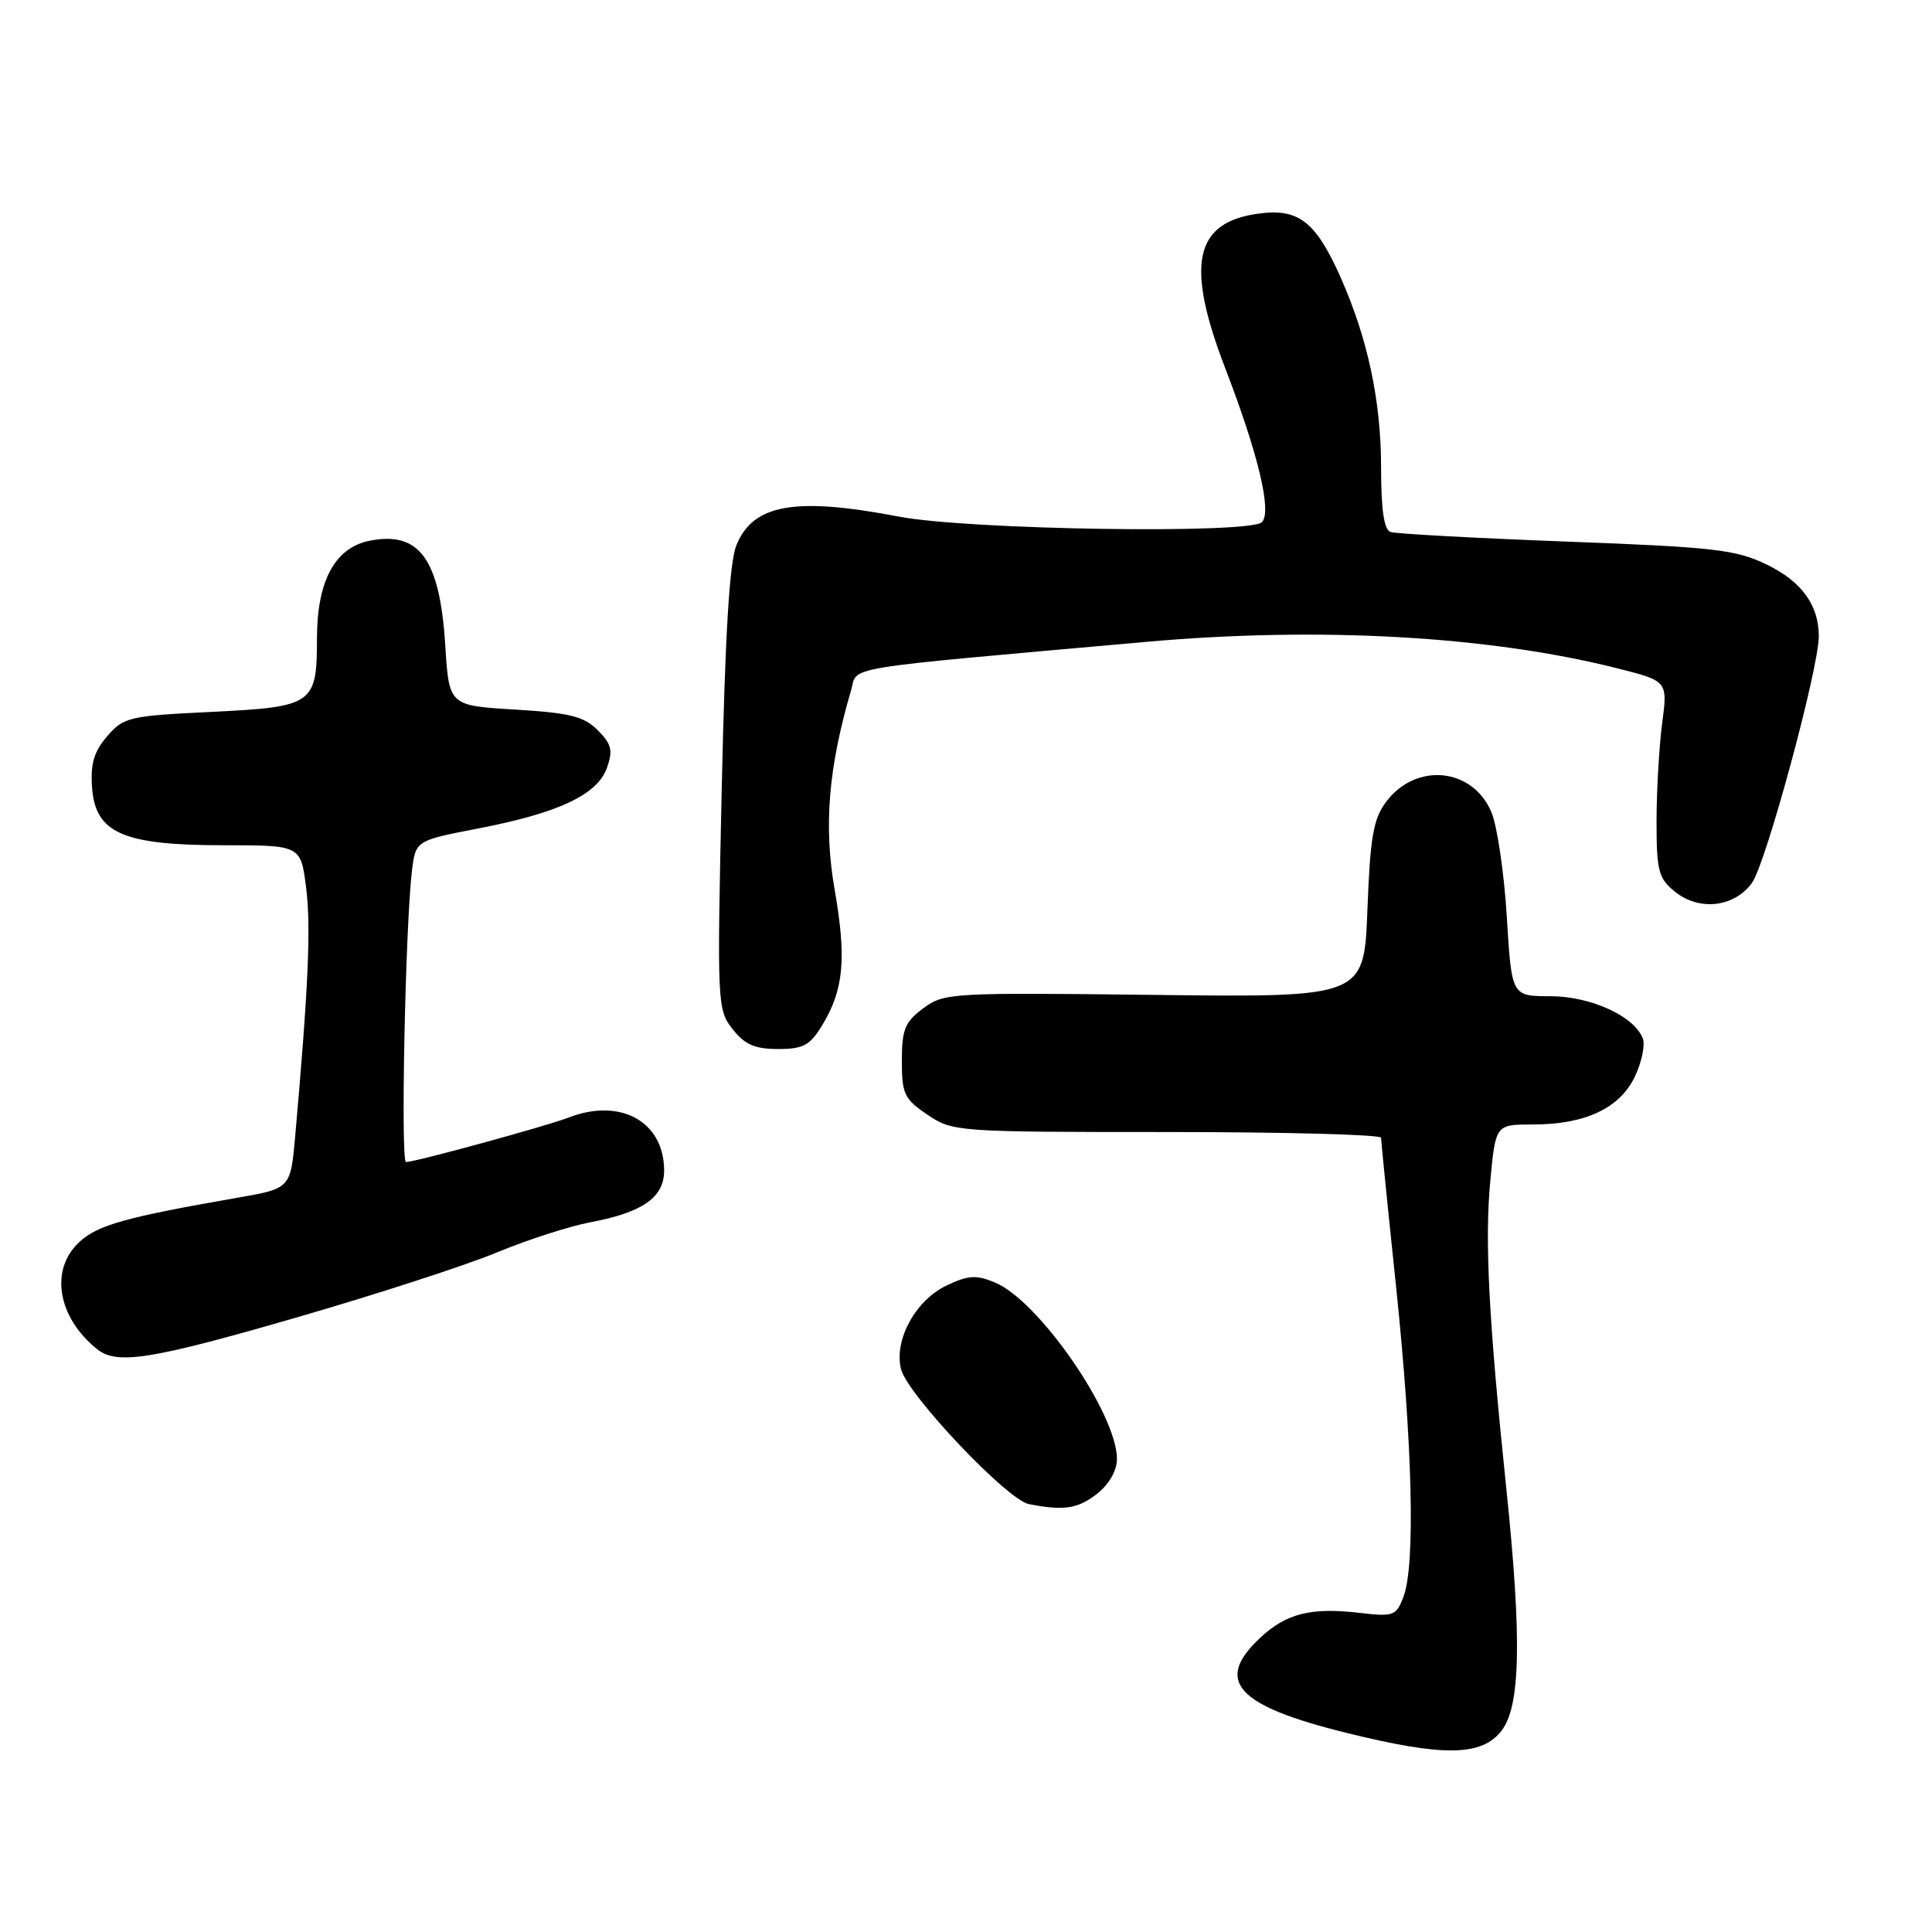 <?xml version="1.0" encoding="UTF-8" standalone="no"?>
<!DOCTYPE svg PUBLIC "-//W3C//DTD SVG 1.1//EN" "http://www.w3.org/Graphics/SVG/1.1/DTD/svg11.dtd" >
<svg xmlns="http://www.w3.org/2000/svg" xmlns:xlink="http://www.w3.org/1999/xlink" version="1.1" viewBox="0 0 256 256">
 <g >
 <path fill="currentColor"
d=" M 198.93 229.37 C 201.49 226.11 201.67 217.13 199.57 197.00 C 197.26 174.82 196.72 164.43 197.47 156.51 C 198.17 149.00 198.17 149.00 203.12 149.00 C 210.05 149.00 214.63 146.85 216.63 142.65 C 217.54 140.74 218.01 138.47 217.68 137.60 C 216.54 134.63 210.77 132.01 205.40 132.00 C 200.30 132.00 200.30 132.00 199.66 121.49 C 199.31 115.71 198.39 109.47 197.62 107.62 C 195.14 101.71 187.60 100.97 183.66 106.26 C 181.97 108.52 181.55 110.93 181.19 120.57 C 180.74 132.16 180.74 132.16 152.96 131.83 C 125.99 131.51 125.09 131.56 122.33 133.61 C 119.90 135.42 119.50 136.40 119.50 140.57 C 119.50 144.97 119.82 145.63 122.90 147.71 C 126.24 149.96 126.76 150.00 154.65 150.00 C 170.24 150.00 183.00 150.34 183.00 150.76 C 183.00 151.17 183.89 160.06 184.99 170.51 C 187.17 191.41 187.56 207.40 185.97 211.57 C 185.01 214.11 184.65 214.24 180.22 213.72 C 173.71 212.96 170.46 213.77 166.98 217.02 C 160.86 222.73 163.81 226.00 178.32 229.59 C 191.22 232.79 196.28 232.73 198.93 229.37 Z  M 145.37 197.93 C 146.97 196.66 148.00 194.87 148.00 193.32 C 148.00 187.33 137.64 172.34 131.84 169.94 C 129.35 168.90 128.29 168.97 125.42 170.34 C 121.30 172.30 118.43 177.58 119.39 181.42 C 120.24 184.79 133.45 198.74 136.32 199.30 C 140.97 200.21 142.82 199.93 145.37 197.93 Z  M 39.54 174.50 C 49.97 171.48 61.79 167.64 65.82 165.96 C 69.85 164.29 75.45 162.48 78.26 161.95 C 85.18 160.64 88.00 158.66 88.00 155.11 C 88.00 148.62 82.21 145.41 75.32 148.09 C 72.49 149.19 55.11 153.95 53.80 153.98 C 53.07 154.00 53.71 122.71 54.58 115.44 C 55.07 111.38 55.07 111.38 63.35 109.78 C 74.03 107.72 79.17 105.30 80.43 101.73 C 81.24 99.42 81.03 98.59 79.20 96.75 C 77.37 94.92 75.51 94.46 68.25 94.02 C 59.50 93.50 59.50 93.50 59.00 85.50 C 58.28 74.07 55.57 70.34 48.98 71.65 C 44.38 72.57 42.01 76.97 42.00 84.56 C 42.00 93.34 41.53 93.67 28.00 94.33 C 17.10 94.86 16.38 95.02 14.20 97.56 C 12.44 99.60 11.97 101.21 12.20 104.37 C 12.64 110.40 16.30 112.00 29.68 112.00 C 39.86 112.00 39.86 112.00 40.57 117.69 C 41.21 122.87 40.87 130.72 39.12 150.49 C 38.50 157.48 38.50 157.48 31.50 158.70 C 16.58 161.30 12.94 162.32 10.50 164.59 C 6.57 168.23 7.61 174.52 12.84 178.75 C 15.48 180.89 19.96 180.18 39.54 174.50 Z  M 108.93 135.88 C 111.81 131.14 112.19 127.02 110.59 117.86 C 109.13 109.46 109.76 101.77 112.76 91.51 C 113.73 88.20 110.39 88.75 152.00 85.04 C 174.84 83.01 197.29 84.27 214.24 88.54 C 220.99 90.24 220.99 90.24 220.24 95.87 C 219.84 98.97 219.50 104.80 219.50 108.84 C 219.50 115.40 219.76 116.39 221.92 118.14 C 225.15 120.75 229.76 120.24 232.14 117.00 C 233.97 114.52 241.00 88.57 241.00 84.31 C 241.00 80.18 238.73 77.05 234.11 74.81 C 230.00 72.82 227.20 72.50 207.51 71.76 C 195.40 71.30 184.94 70.73 184.25 70.49 C 183.39 70.20 183.00 67.54 183.00 61.93 C 183.00 53.10 181.22 44.79 177.60 36.67 C 174.32 29.34 172.07 27.59 166.78 28.30 C 158.25 29.45 157.05 35.00 162.35 48.79 C 166.74 60.20 168.56 67.84 167.21 69.19 C 165.62 70.78 128.25 70.21 119.09 68.45 C 105.34 65.82 99.79 66.80 97.58 72.24 C 96.65 74.54 96.08 84.12 95.63 104.61 C 95.01 133.06 95.04 133.78 97.07 136.36 C 98.69 138.42 100.02 139.00 103.09 139.00 C 106.43 139.00 107.32 138.52 108.93 135.88 Z "/>
</g>
</svg>